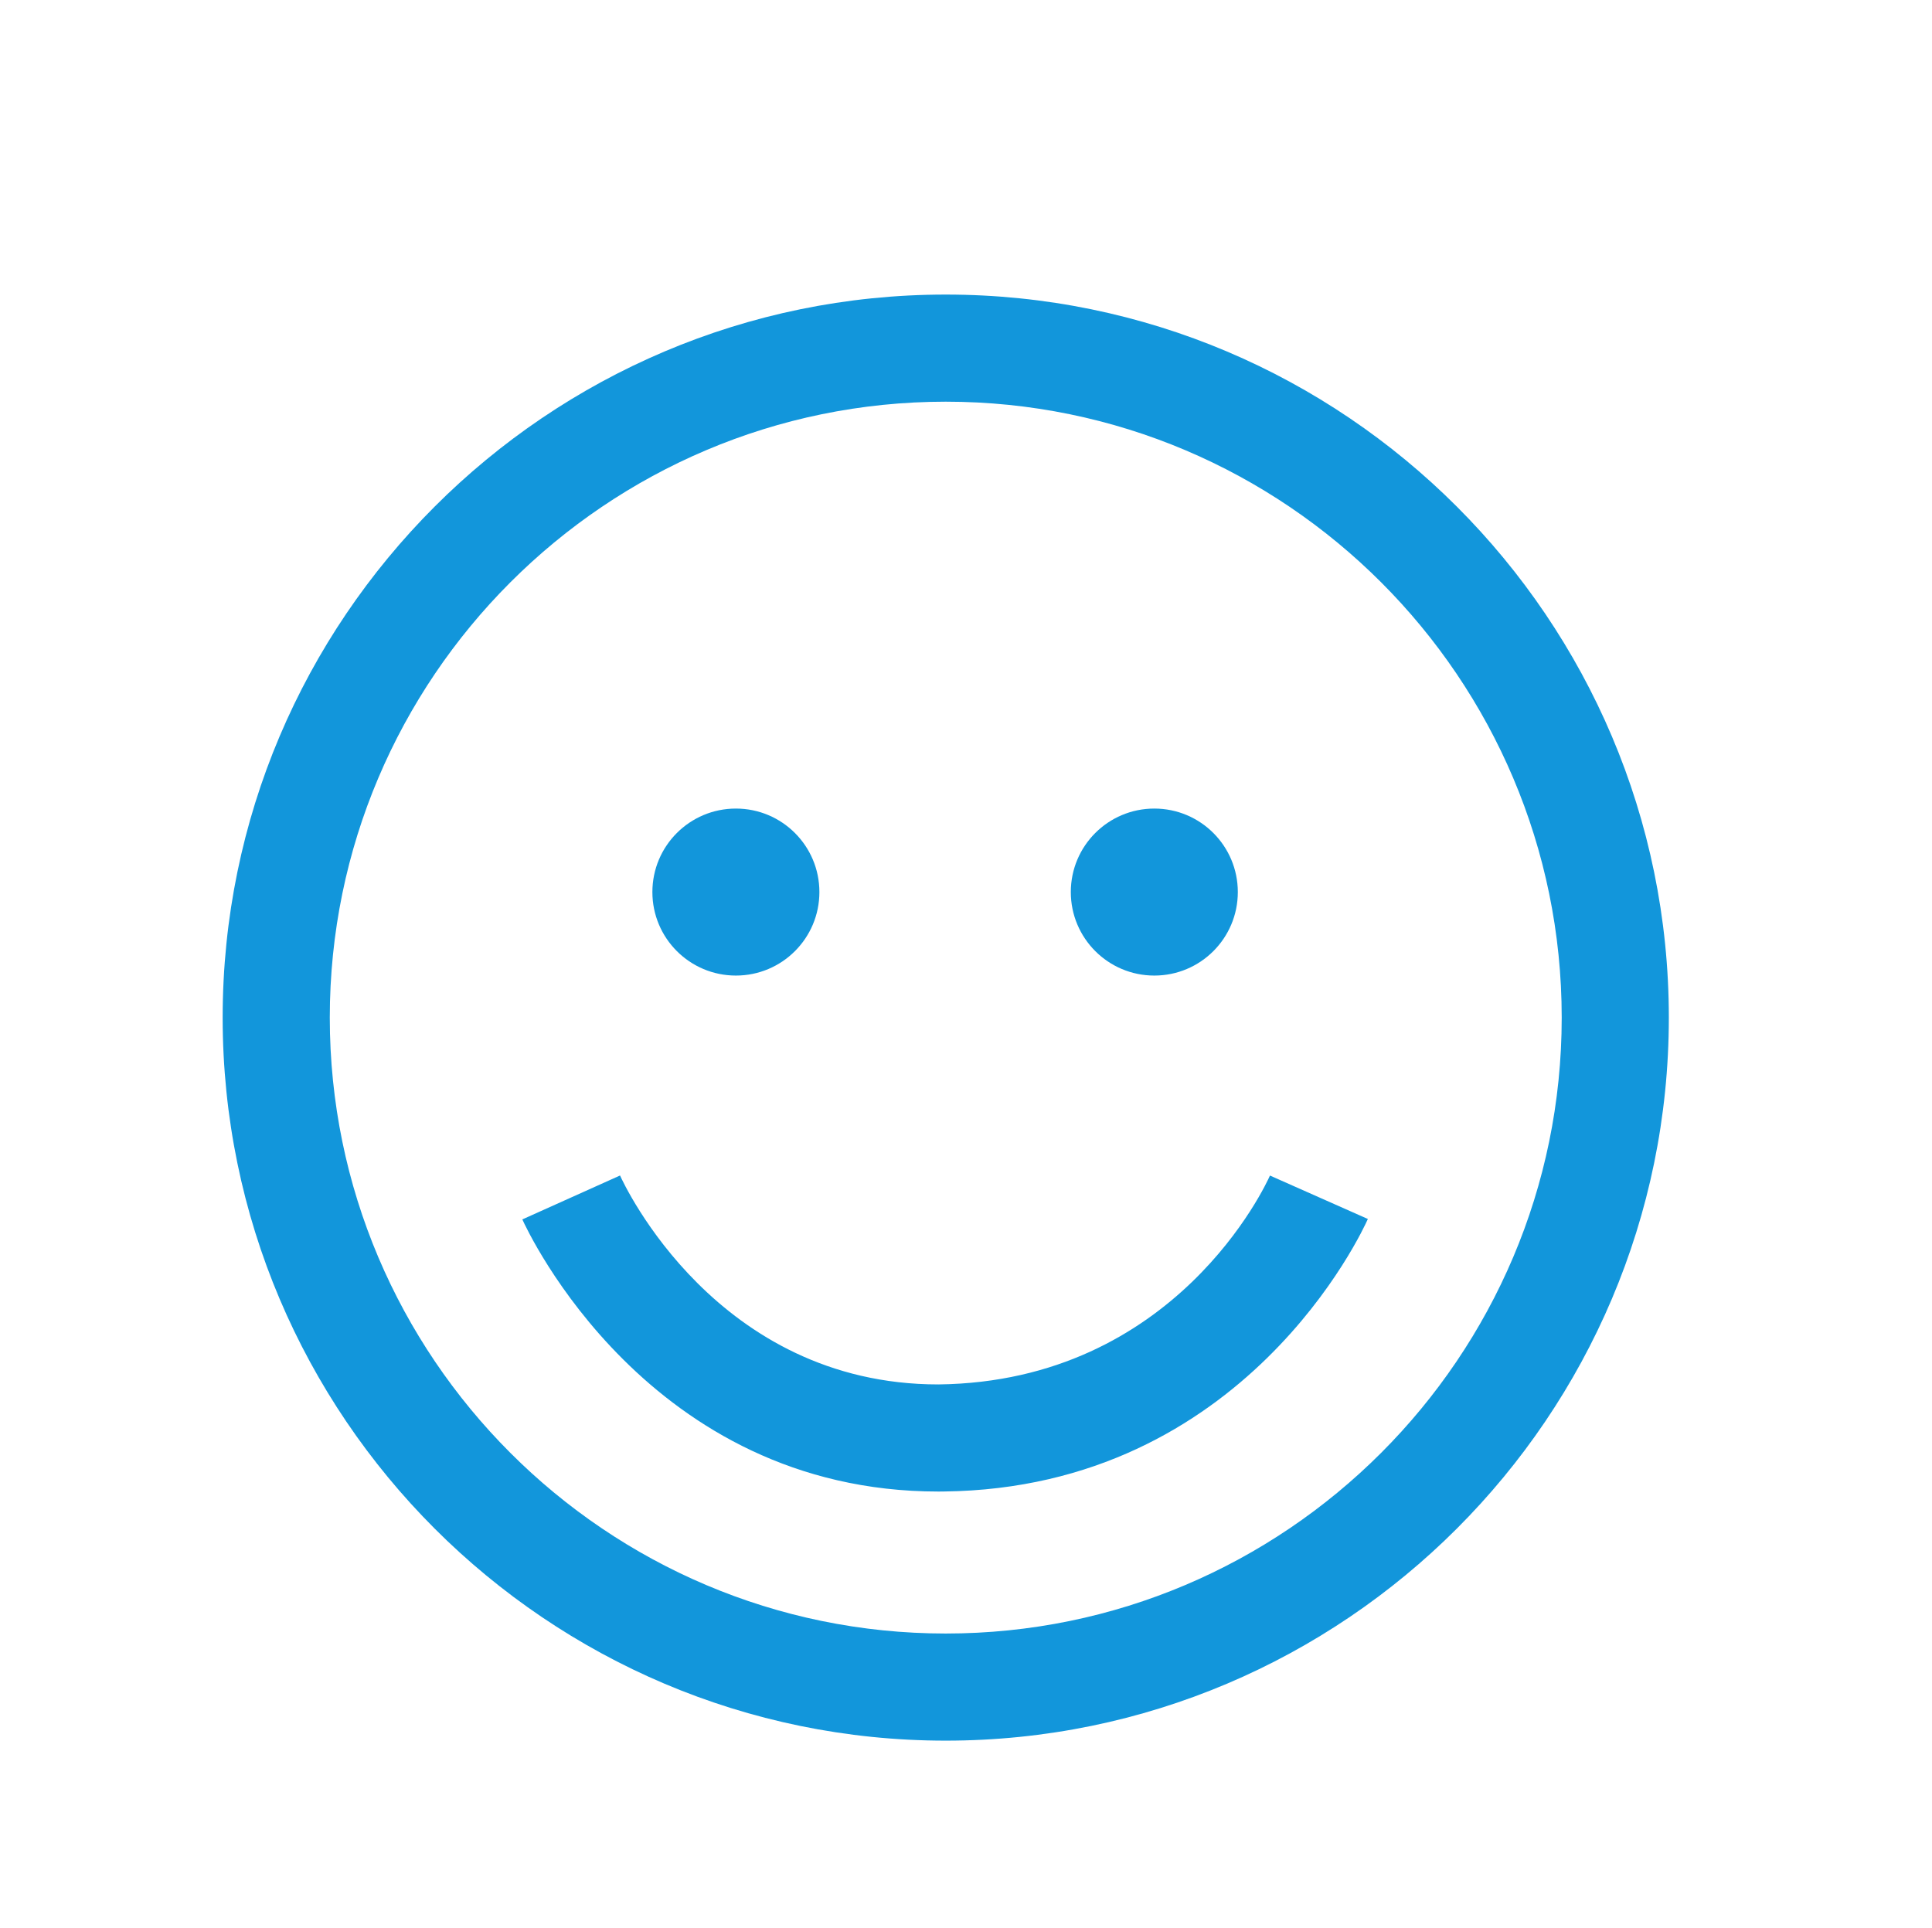 <?xml version="1.0" standalone="no"?><!DOCTYPE svg PUBLIC "-//W3C//DTD SVG 1.1//EN" "http://www.w3.org/Graphics/SVG/1.1/DTD/svg11.dtd"><svg t="1543576640912" class="icon" style="" viewBox="0 0 1026 1024" version="1.1" xmlns="http://www.w3.org/2000/svg" p-id="5515" xmlns:xlink="http://www.w3.org/1999/xlink" width="128.25" height="128"><defs><style type="text/css"></style></defs><path d="M498.375 792.149c-154.197 0-218.311-138.61-220.985-144.526l51.883-23.324c2.048 4.523 51.257 110.962 169.074 110.962 126.123-1.479 174.108-106.468 176.071-110.933l51.996 23.068c-2.588 5.831-65.138 142.848-225.052 144.725L498.375 792.149zM502.244 924.444c-211.74 0-384-172.26-384-384s172.26-384 384-384 384 172.26 384 384S713.984 924.444 502.244 924.444zM502.244 213.333c-180.366 0-327.111 146.745-327.111 327.111s146.745 327.111 327.111 327.111 327.111-146.745 327.111-327.111S682.638 213.333 502.244 213.333zM346.453 473.771c0 24.462 19.826 44.345 44.345 44.345s44.345-19.854 44.345-44.345-19.826-44.345-44.345-44.345S346.453 449.28 346.453 473.771zM568.661 473.771c0 24.462 19.826 44.345 44.345 44.345s44.345-19.854 44.345-44.345-19.826-44.345-44.345-44.345S568.661 449.28 568.661 473.771z" p-id="5516" fill="#1296db"></path></svg>
